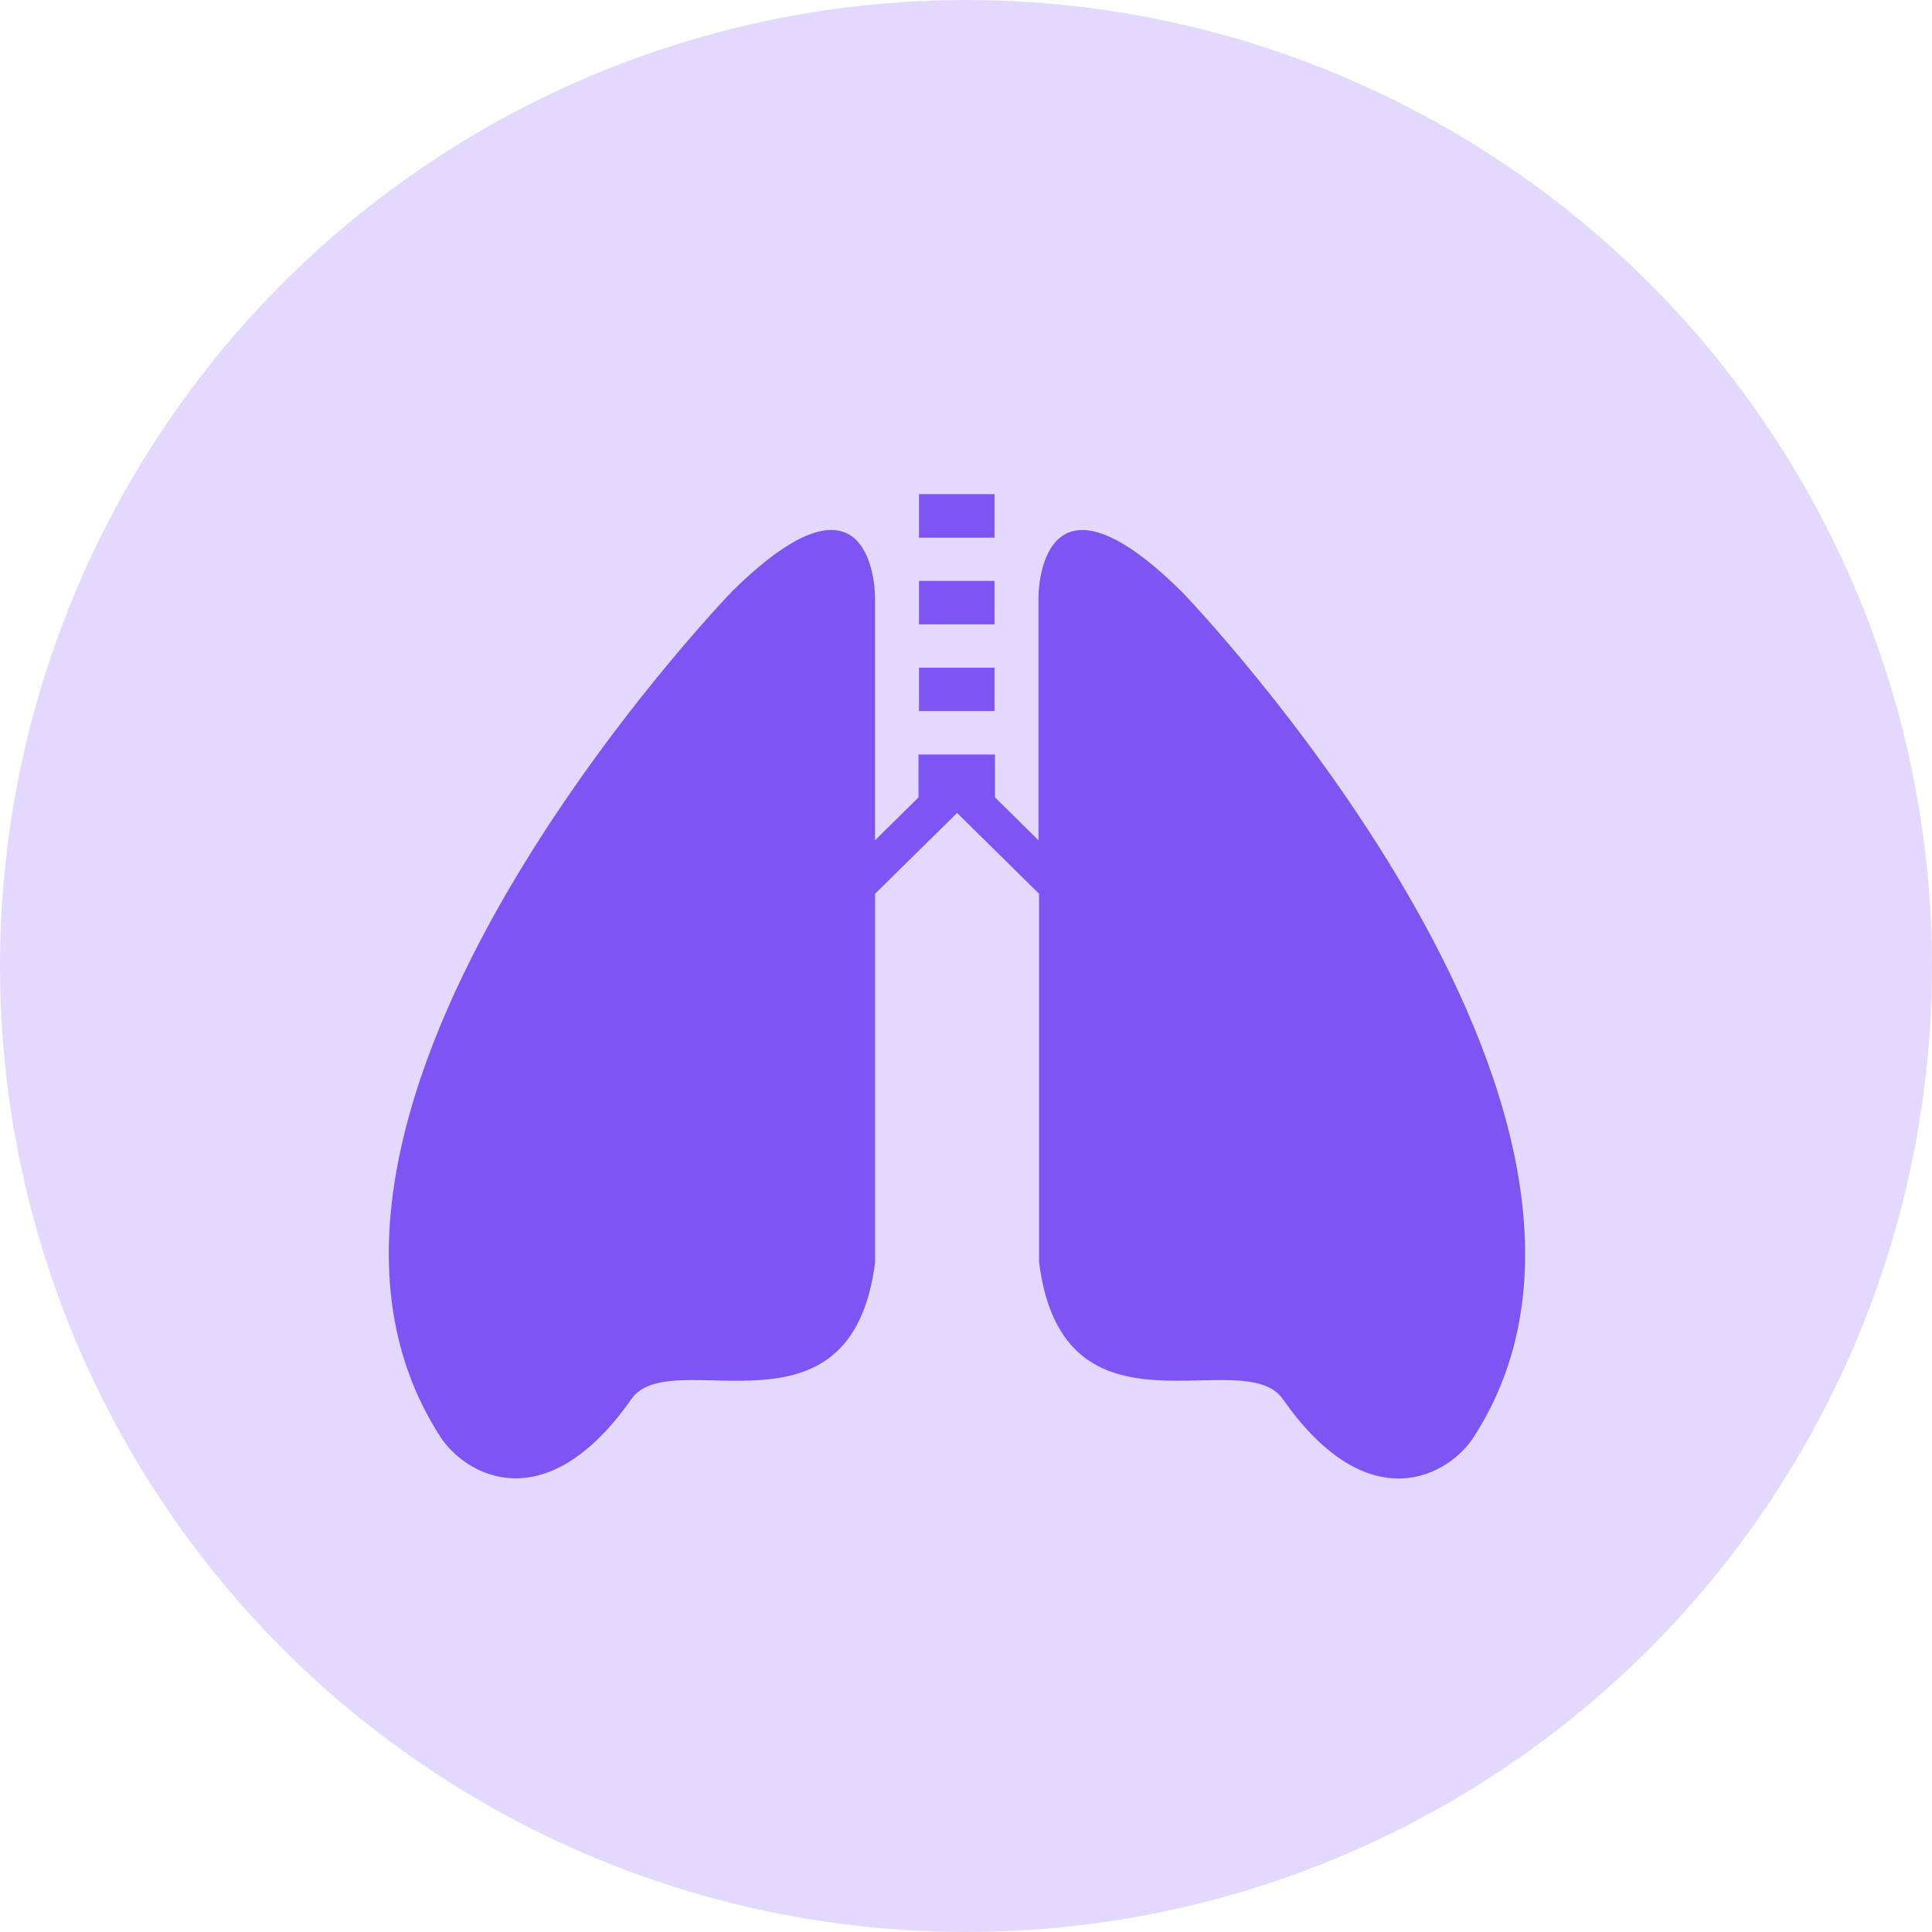 <svg xmlns="http://www.w3.org/2000/svg" width="33" height="33" viewBox="0 0 33 33">
  <g id="Group_992" data-name="Group 992" transform="translate(-0.48 -0.2)">
    <circle id="Ellipse_94" data-name="Ellipse 94" cx="16.5" cy="16.5" r="16.5" transform="translate(0.48 0.2)" fill="#e3d9ff"/>
    <g id="lungs-with-the-trachea" transform="translate(7.12 8.64)">
      <g id="Group_921" data-name="Group 921" transform="translate(0 0)">
        <path id="Path_1377" data-name="Path 1377" d="M13.546,13.894c-2.448-2.418-2.448.081-2.448.081V18.14l-.743-.734v-.731H9.049v.731l-.743.734V13.975s0-2.5-2.447-.081c0,0-8.571,8.87-4.978,14.434.422.654,1.795,1.452,3.264-.644.68-.972,3.755.888,4.163-2.338V19.052l1.4-1.379,1.4,1.38v6.293c.408,3.225,3.481,1.365,4.164,2.339,1.47,2.1,2.844,1.3,3.264.643C22.117,22.765,13.546,13.894,13.546,13.894Z" transform="translate(0 -12.227)" fill="#7e55f3"/>
        <rect id="Rectangle_2164" data-name="Rectangle 2164" width="1.29" height="0.744" transform="translate(9.057)" fill="#7e55f3"/>
        <rect id="Rectangle_2165" data-name="Rectangle 2165" width="1.29" height="0.743" transform="translate(9.057 1.482)" fill="#7e55f3"/>
        <rect id="Rectangle_2166" data-name="Rectangle 2166" width="1.29" height="0.741" transform="translate(9.057 2.965)" fill="#7e55f3"/>
      </g>
    </g>
  </g>
</svg>
